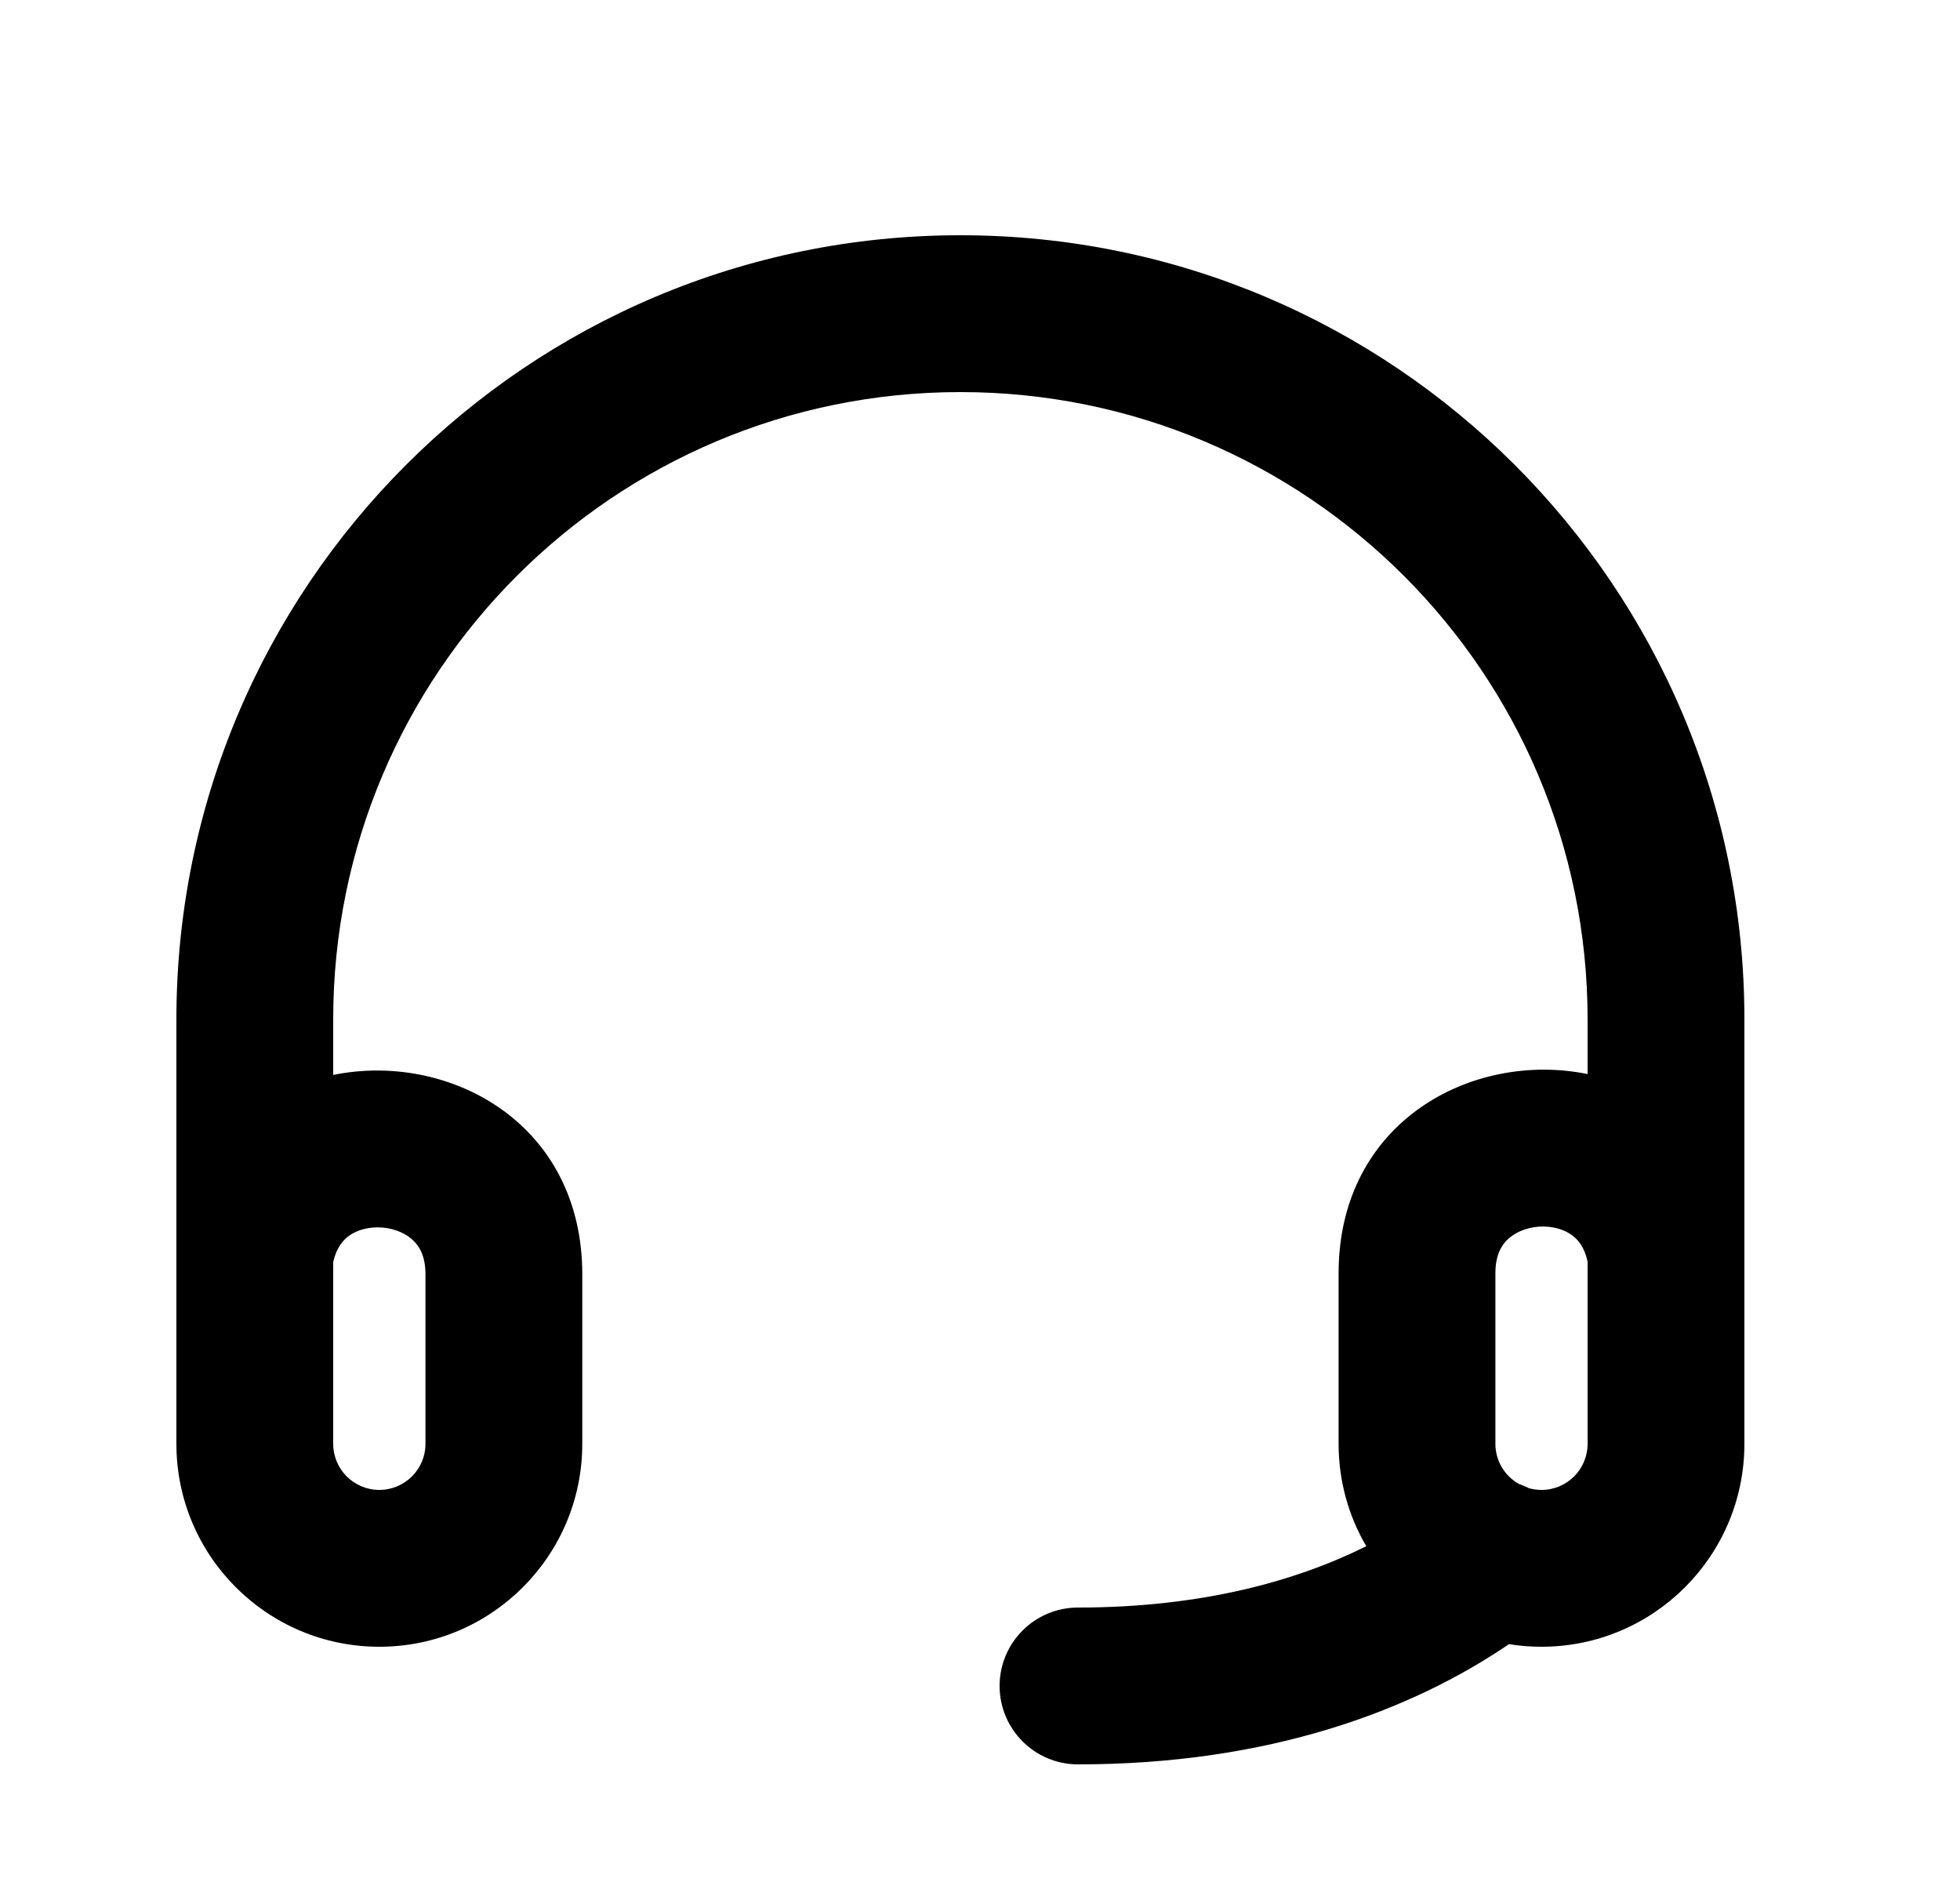 <svg width="25" height="24" viewBox="0 0 25 24" fill="none" xmlns="http://www.w3.org/2000/svg">
<path fill-rule="evenodd" clip-rule="evenodd" d="M12.25 3C6.727 3 2.25 7.477 2.25 13V15.984C2.25 15.996 2.25 16.007 2.25 16.018V18.412C2.25 19.841 3.409 21 4.838 21C6.268 21 7.427 19.841 7.427 18.412V16.251C7.427 14.309 5.712 13.409 4.25 13.708V13C4.25 8.582 7.832 5 12.25 5C16.668 5 20.25 8.582 20.25 13V13.697C18.789 13.399 17.074 14.295 17.074 16.239V18.412C17.074 18.888 17.202 19.335 17.427 19.718C16.542 20.158 15.334 20.5 13.75 20.5C13.198 20.5 12.75 20.948 12.75 21.5C12.75 22.052 13.198 22.5 13.75 22.5C16.194 22.5 18.006 21.811 19.247 20.967C19.382 20.989 19.52 21 19.662 21C21.091 21 22.25 19.841 22.25 18.412V16.018C22.25 16.007 22.25 15.996 22.25 15.985V13C22.25 7.477 17.773 3 12.25 3ZM19.502 18.978C19.553 18.992 19.607 19 19.662 19C19.987 19 20.25 18.737 20.25 18.412V16.088C20.209 15.899 20.124 15.804 20.046 15.748C19.945 15.676 19.796 15.631 19.626 15.643C19.456 15.656 19.315 15.723 19.226 15.81C19.151 15.883 19.074 16.006 19.074 16.239V18.412C19.074 18.631 19.194 18.822 19.372 18.923C19.416 18.938 19.46 18.957 19.502 18.978ZM4.25 18.412V16.093C4.293 15.907 4.378 15.812 4.455 15.757C4.557 15.685 4.706 15.641 4.876 15.654C5.045 15.668 5.185 15.735 5.274 15.822C5.35 15.896 5.427 16.019 5.427 16.251V18.412C5.427 18.737 5.163 19 4.838 19C4.514 19 4.25 18.737 4.25 18.412Z" fill="black"/>
</svg>
